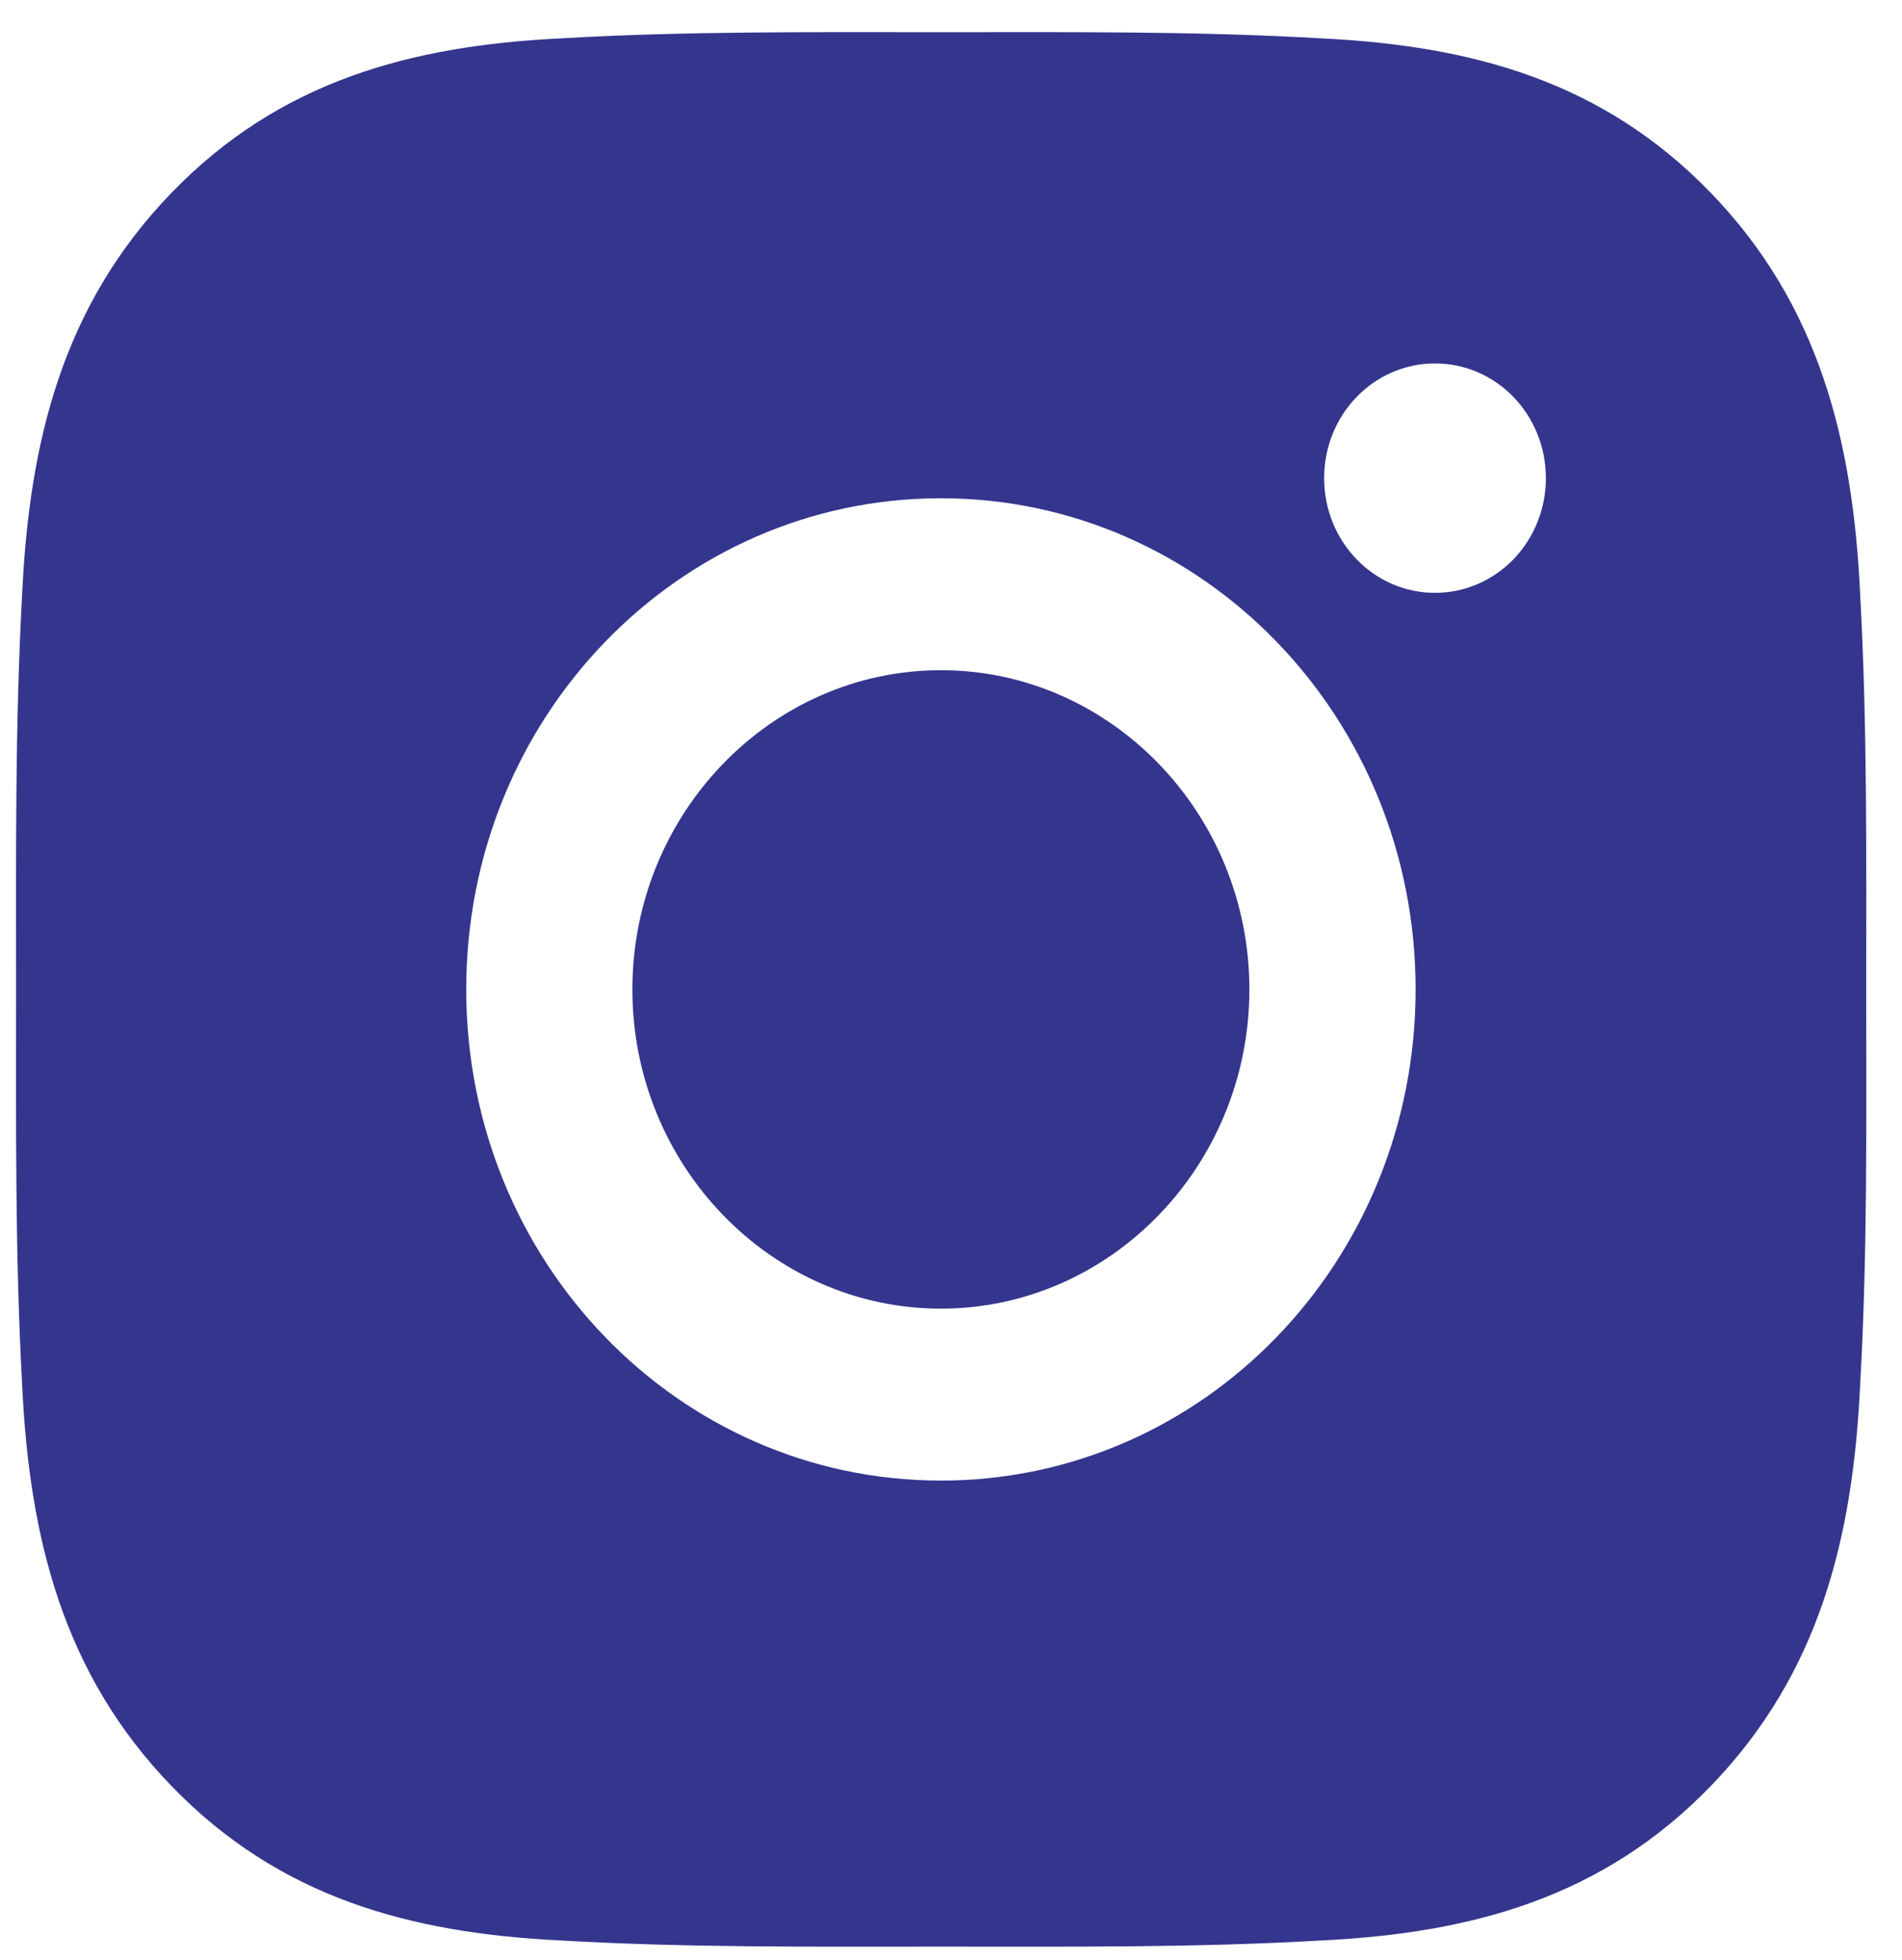 <svg width="33" height="34" viewBox="0 0 33 34" fill="none" xmlns="http://www.w3.org/2000/svg">
<path d="M16.325 11.627C13.377 11.627 10.972 14.116 10.972 17.165C10.972 20.215 13.377 22.703 16.325 22.703C19.272 22.703 21.677 20.215 21.677 17.165C21.677 14.116 19.272 11.627 16.325 11.627ZM32.379 17.165C32.379 14.872 32.399 12.599 32.274 10.31C32.15 7.651 31.563 5.291 29.684 3.347C27.801 1.398 25.524 0.796 22.954 0.667C20.738 0.538 18.541 0.559 16.329 0.559C14.112 0.559 11.916 0.538 9.703 0.667C7.133 0.796 4.853 1.402 2.974 3.347C1.09 5.295 0.508 7.651 0.384 10.31C0.259 12.603 0.279 14.876 0.279 17.165C0.279 19.454 0.259 21.731 0.384 24.02C0.508 26.679 1.094 29.039 2.974 30.983C4.857 32.932 7.133 33.534 9.703 33.663C11.92 33.792 14.116 33.771 16.329 33.771C18.545 33.771 20.742 33.792 22.954 33.663C25.524 33.534 27.805 32.928 29.684 30.983C31.567 29.035 32.15 26.679 32.274 24.02C32.403 21.731 32.379 19.459 32.379 17.165ZM16.325 25.686C11.767 25.686 8.089 21.881 8.089 17.165C8.089 12.45 11.767 8.644 16.325 8.644C20.882 8.644 24.561 12.45 24.561 17.165C24.561 21.881 20.882 25.686 16.325 25.686ZM24.898 10.285C23.834 10.285 22.974 9.396 22.974 8.295C22.974 7.194 23.834 6.305 24.898 6.305C25.962 6.305 26.821 7.194 26.821 8.295C26.822 8.556 26.772 8.815 26.675 9.057C26.579 9.299 26.437 9.518 26.259 9.703C26.08 9.888 25.868 10.034 25.634 10.134C25.401 10.234 25.151 10.285 24.898 10.285Z" fill="#34358D"/>
</svg>
